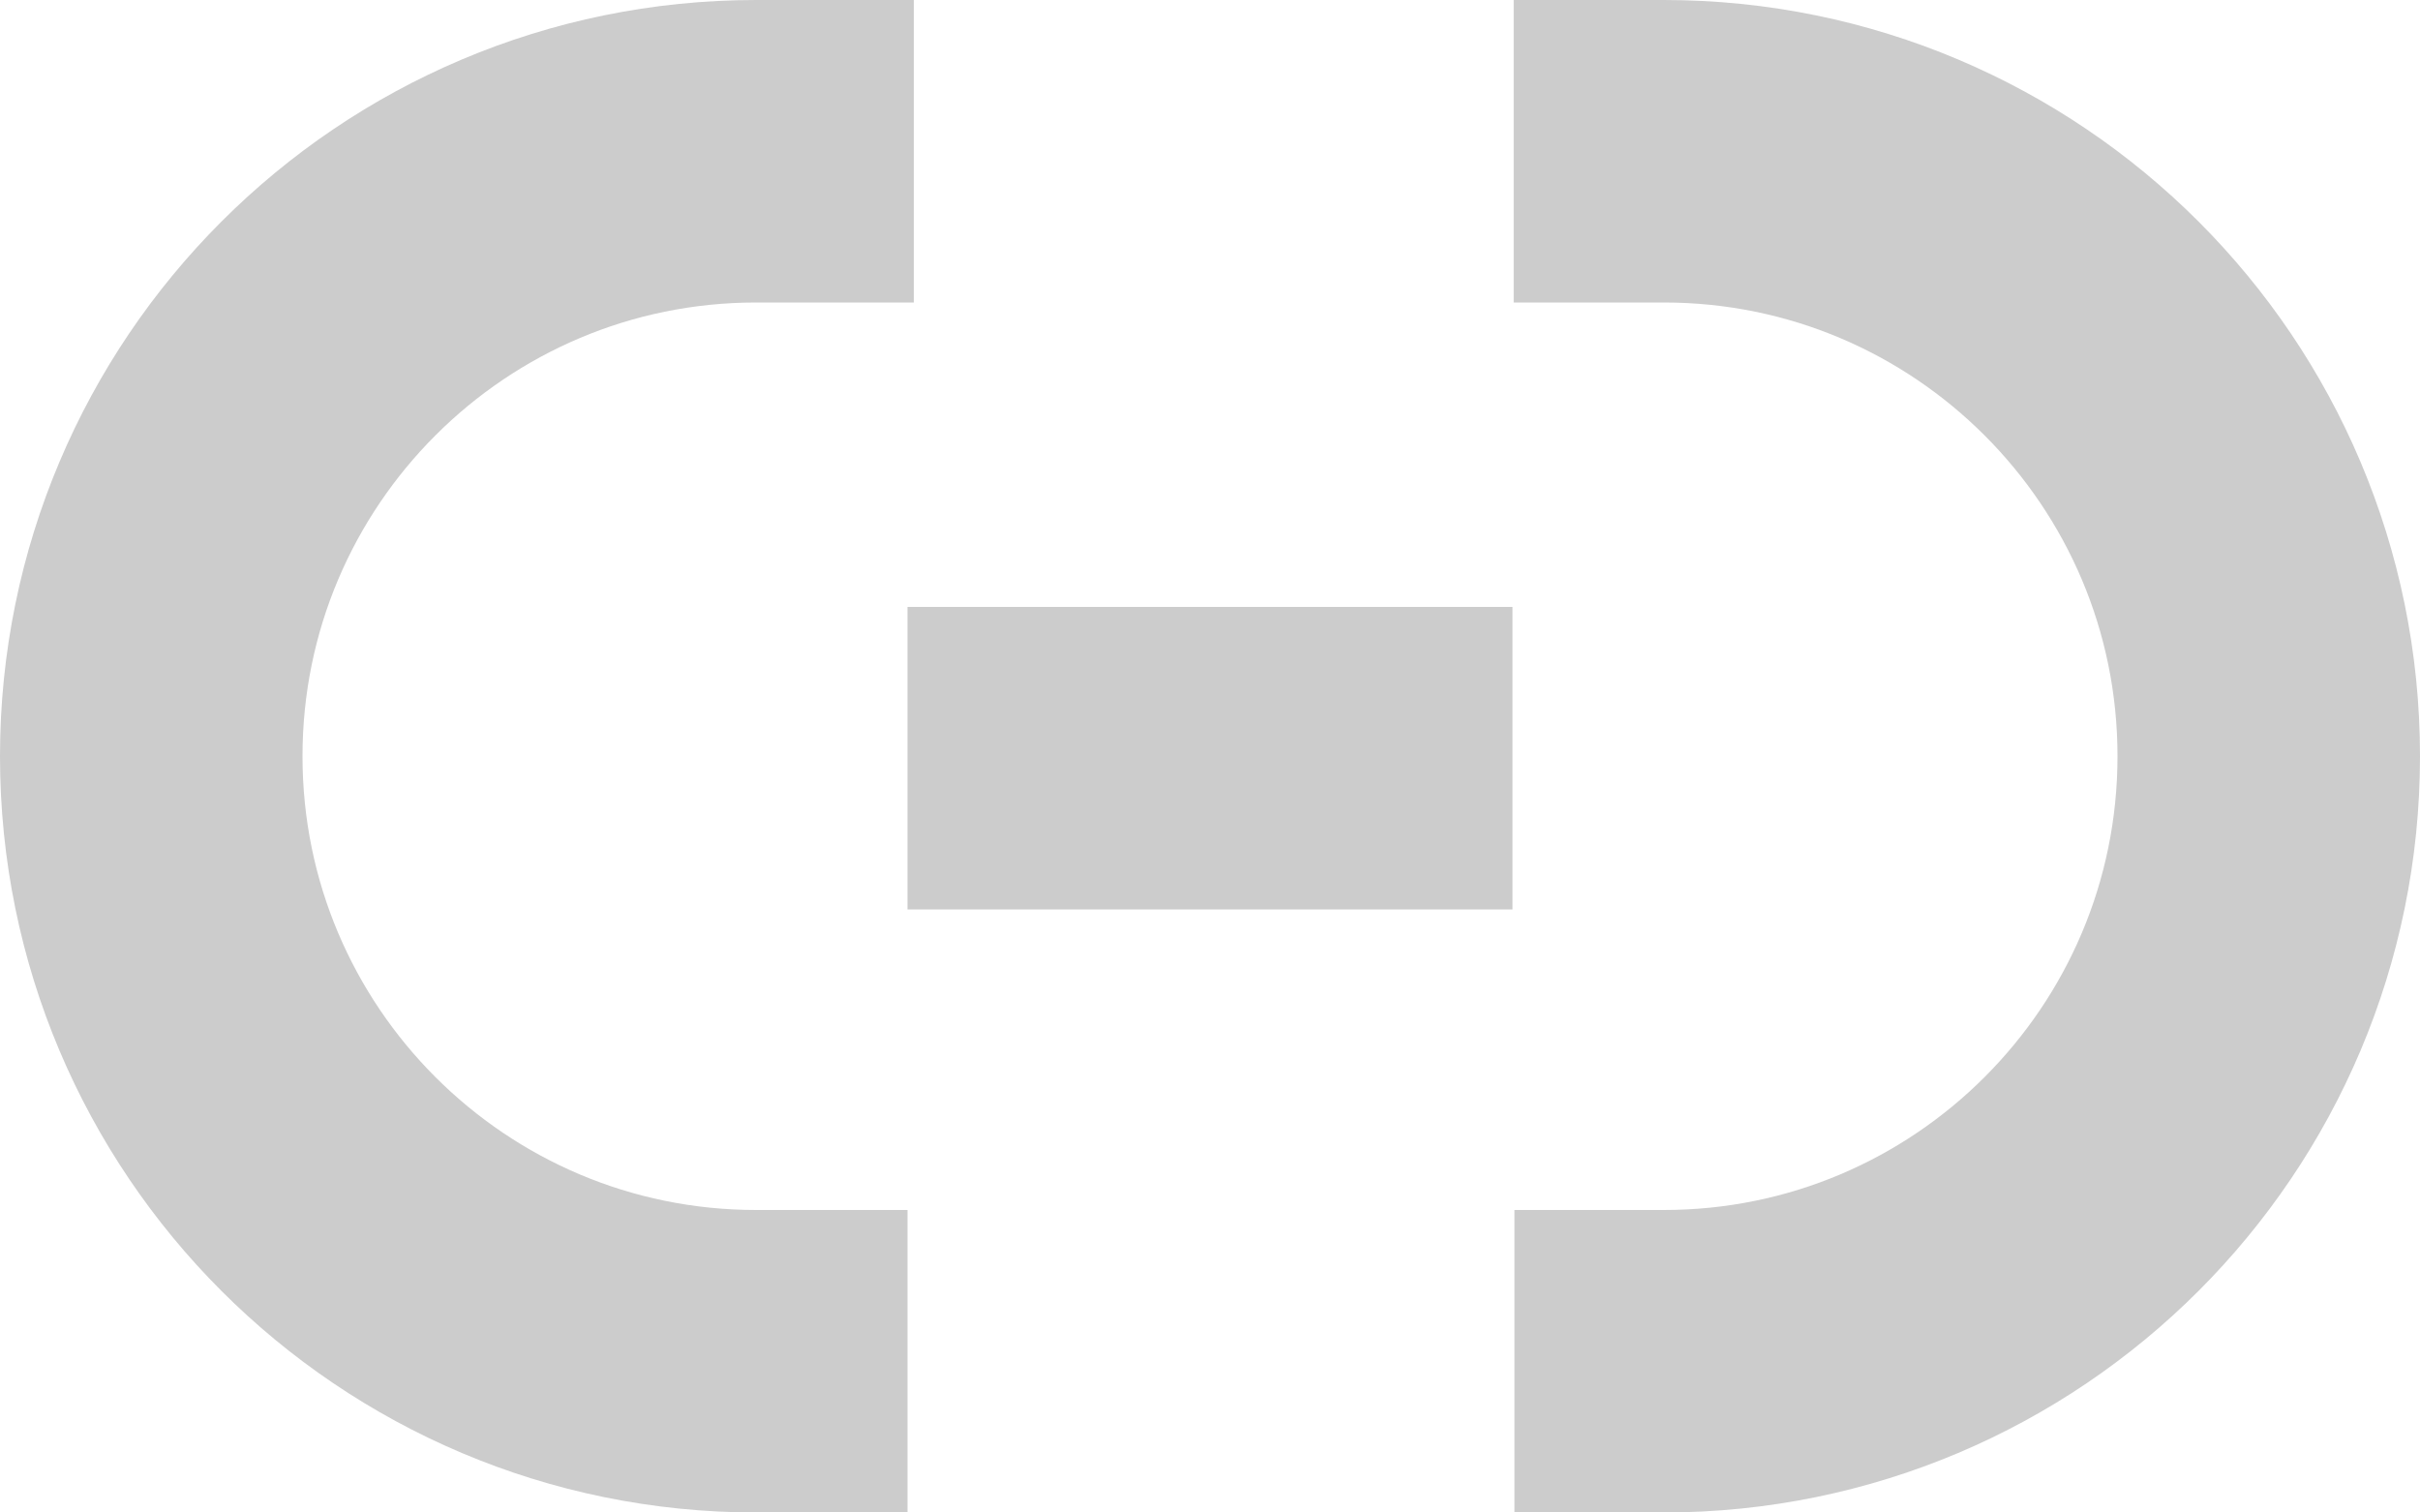 <?xml version="1.0" encoding="UTF-8"?>
<svg width="16px" height="10px" viewBox="0 0 16 10" version="1.1" xmlns="http://www.w3.org/2000/svg" xmlns:xlink="http://www.w3.org/1999/xlink">
    <!-- Generator: Sketch 53.2 (72643) - https://sketchapp.com -->
    <title>Group 4</title>
    <desc>Created with Sketch.</desc>
    <g id="MB-All-Projects" stroke="none" stroke-width="1" fill="none" fill-rule="evenodd">
        <g id="MB_All_Projects_Panel" transform="translate(-135, -400)" stroke="#CCCCCC" stroke-width="2">
            <g id="Group-4-Copy-13" transform="translate(120, 385)">
                <g id="Group-4" transform="translate(16, 16)">
                    <g id="Group-5">
                        <path d="M5,8 L4,8 C1.791,8 0,6.209 0,4 C0,1.791 1.791,0 4,0 C4.463,0 4.81,0 5.042,0 M9.008,0 C9.219,0 9.55,0 10,0 C12.209,0 14,1.791 14,4 C14,6.209 12.209,8 10,8 L9.013,8" id="Shape"></path>
                        <path d="M5,4.013 L9,4.013" id="Path-3" stroke-linejoin="round"></path>
                    </g>
                </g>
            </g>
        </g>
    </g>
</svg>